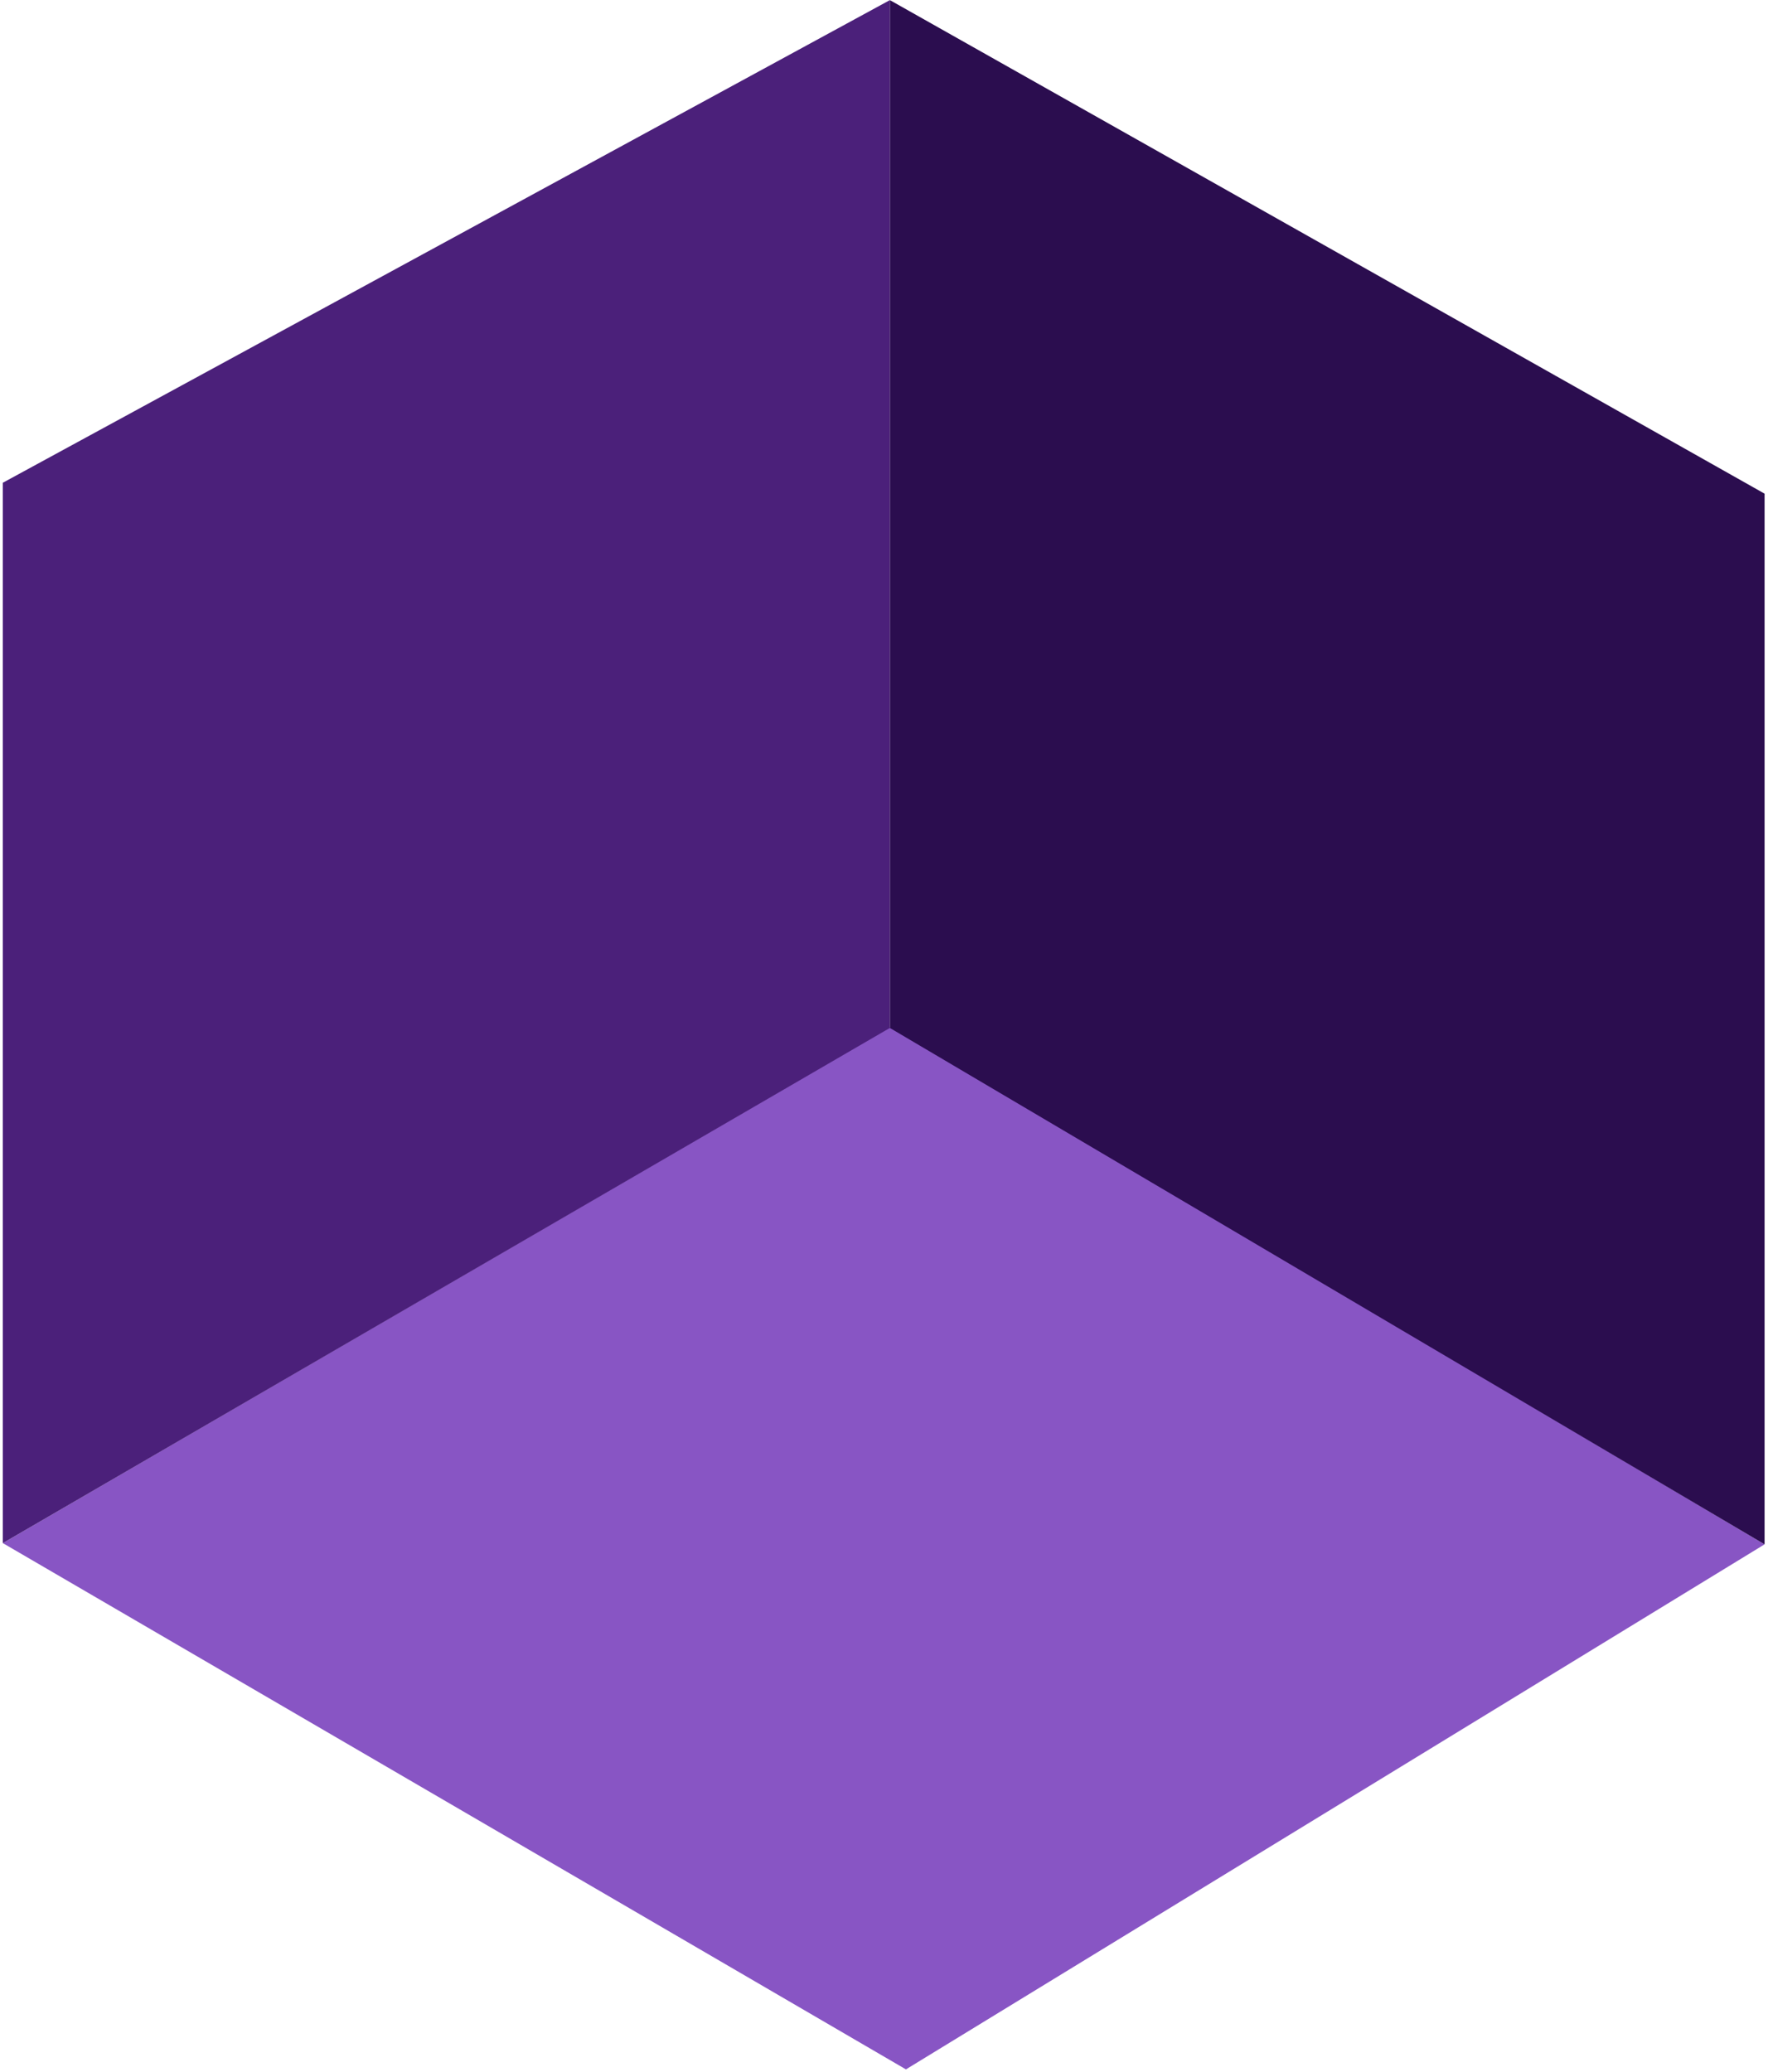 <svg width="436" height="511" viewBox="0 0 436 511" fill="none" xmlns="http://www.w3.org/2000/svg">
<path d="M435.155 380.862L219.754 253.206L0.698 380.558L223.41 510.346L435.155 380.862Z" fill="#8855C4"/>
<path d="M435.155 380.862L219.45 253.511V0.027L435.155 121.747V380.862Z" fill="#2B0D4F"/>
<path d="M219.45 253.511V0.027L0.698 119.053V380.558L219.45 253.511Z" fill="#4B207A"/>
</svg>

